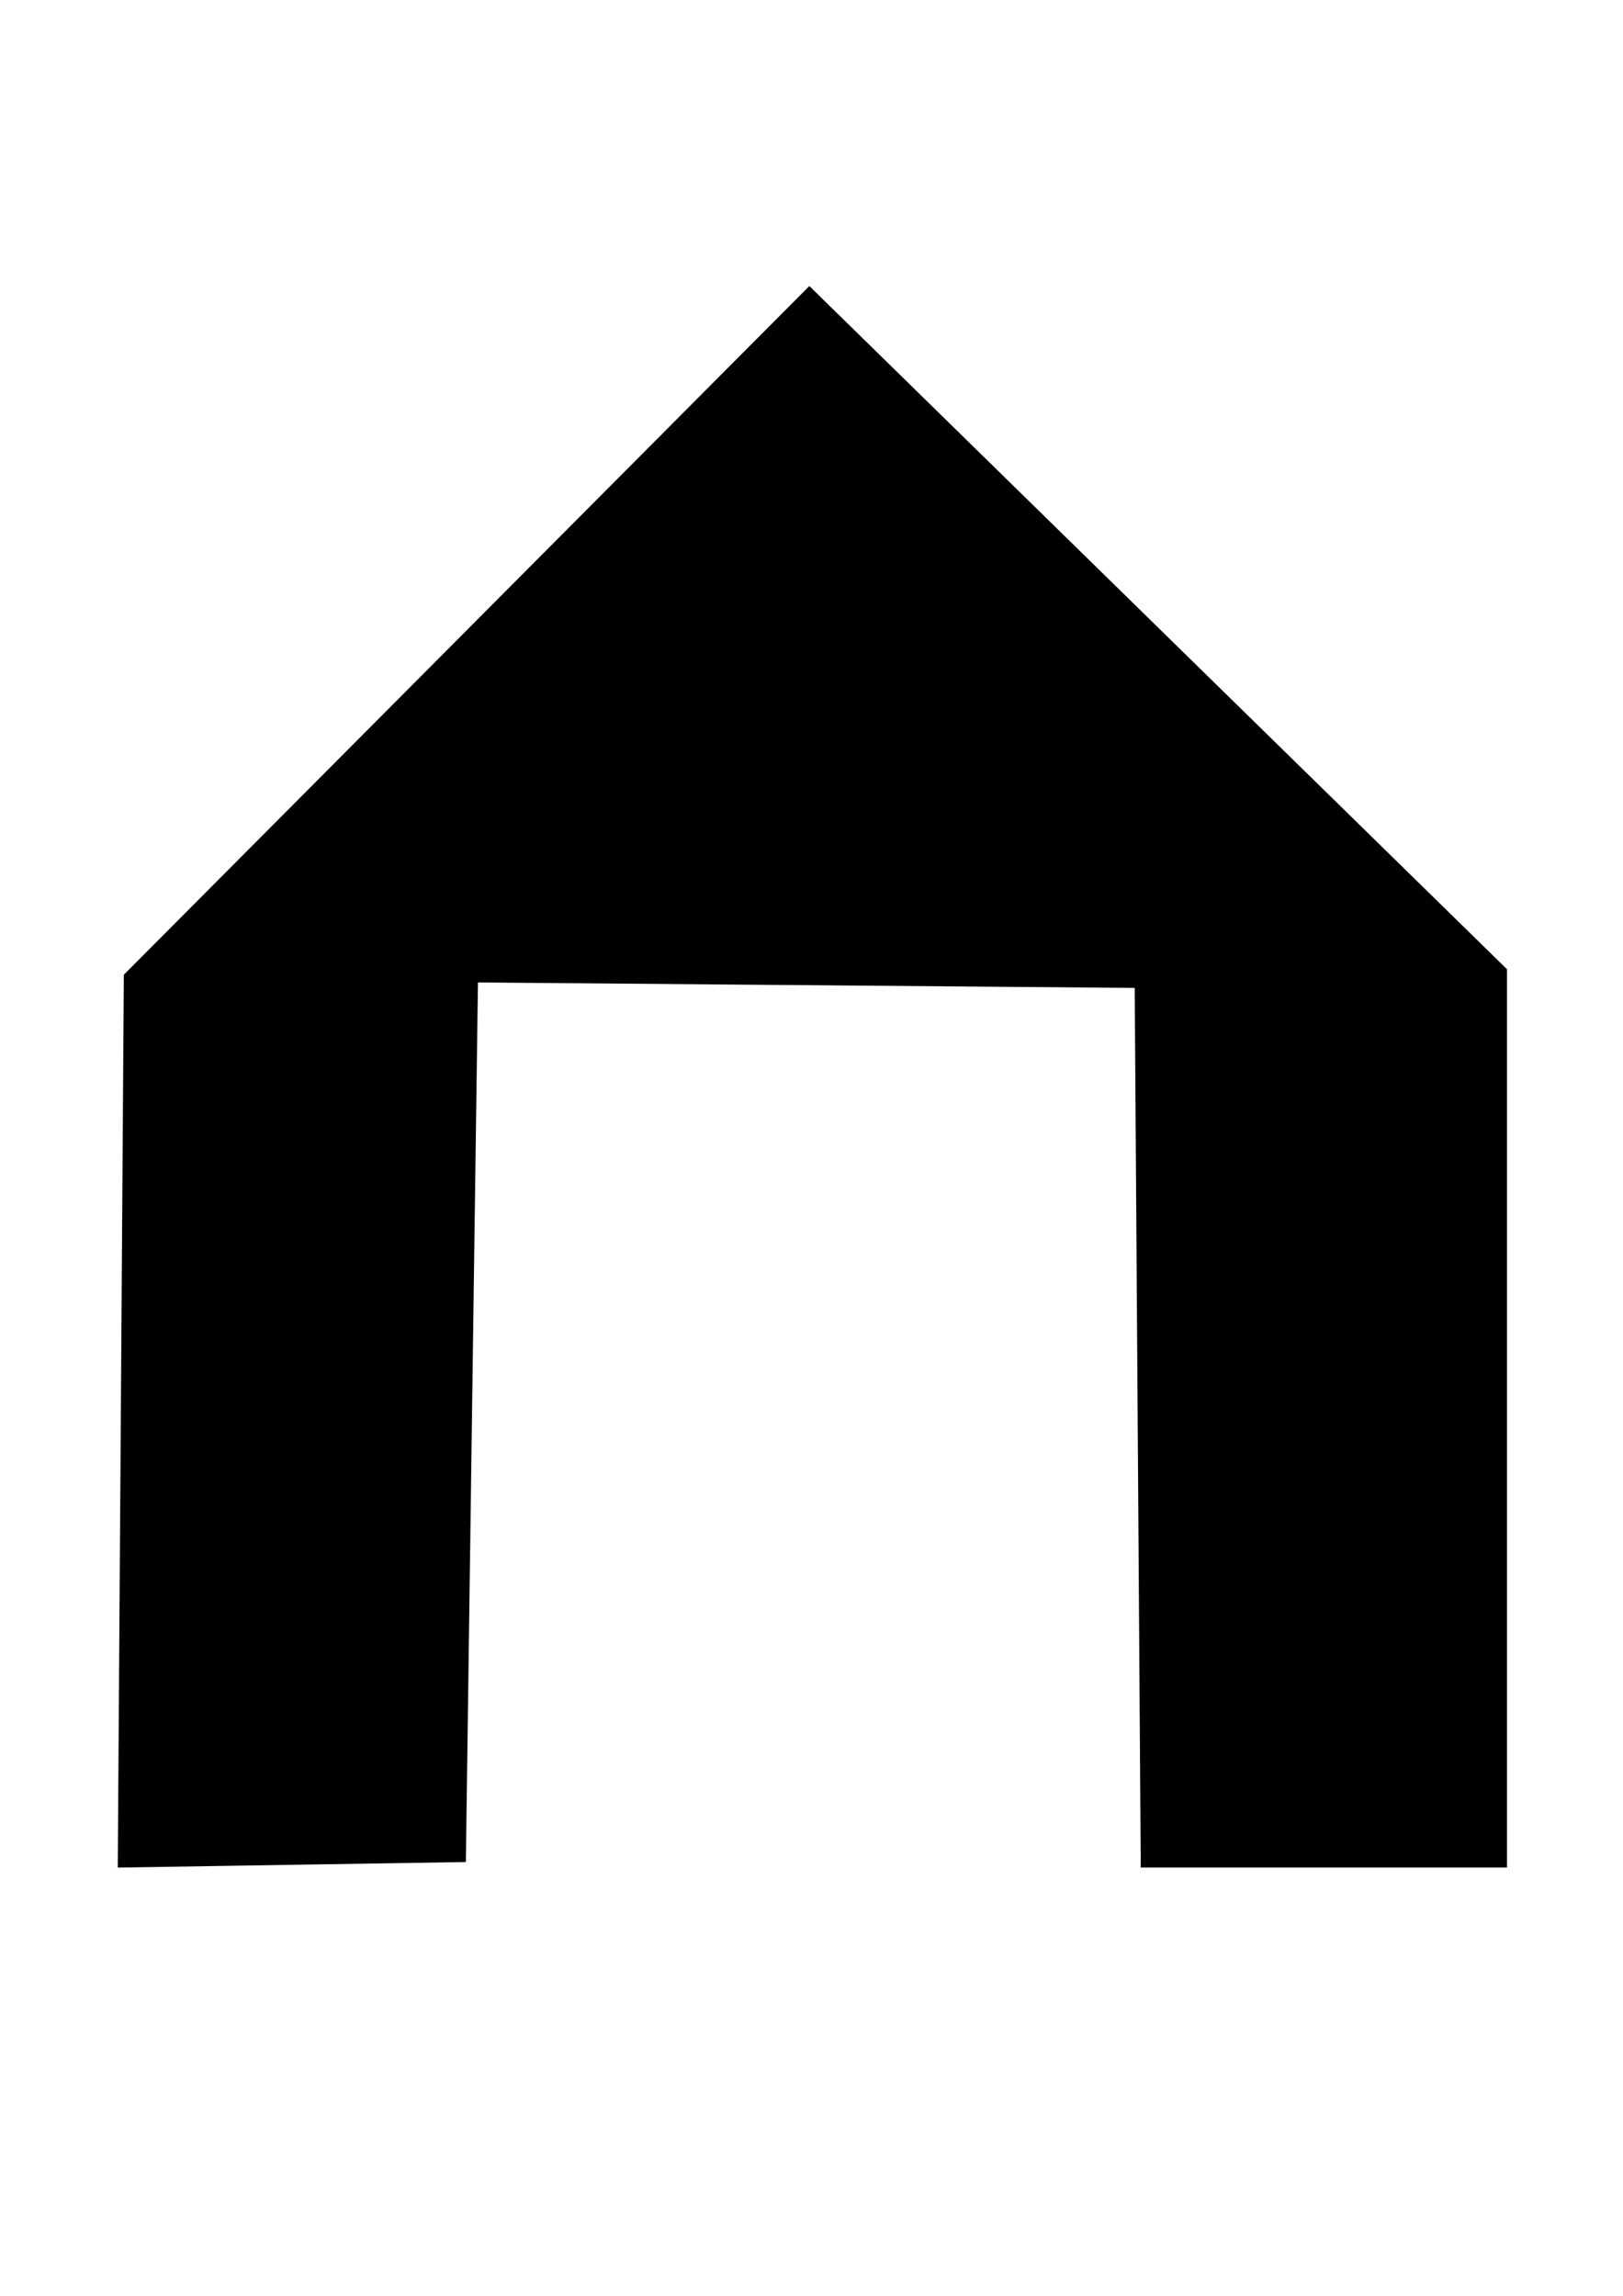 <?xml version="1.0" encoding="UTF-8" standalone="no"?>
<!-- Created with Inkscape (http://www.inkscape.org/) -->

<svg
   width="210mm"
   height="297mm"
   viewBox="0 0 210 297"
   version="1.1"
   id="svg1"
   inkscape:version="1.3 (0e150ed6c4, 2023-07-21)"
   sodipodi:docname="首页.svg"
   xmlns:inkscape="http://www.inkscape.org/namespaces/inkscape"
   xmlns:sodipodi="http://sodipodi.sourceforge.net/DTD/sodipodi-0.dtd"
   xmlns="http://www.w3.org/2000/svg"
   xmlns:svg="http://www.w3.org/2000/svg">
  <sodipodi:namedview
     id="namedview1"
     pagecolor="#ffffff"
     bordercolor="#000000"
     borderopacity="0.25"
     inkscape:showpageshadow="2"
     inkscape:pageopacity="0.0"
     inkscape:pagecheckerboard="0"
     inkscape:deskcolor="#d1d1d1"
     inkscape:document-units="mm"
     showguides="true"
     inkscape:zoom="0.53362093"
     inkscape:cx="397.28576"
     inkscape:cy="411.34069"
     inkscape:window-width="1440"
     inkscape:window-height="837"
     inkscape:window-x="-8"
     inkscape:window-y="-8"
     inkscape:window-maximized="1"
     inkscape:current-layer="layer1">
    <sodipodi:guide
       position="108.09,237.501"
       orientation="0,-1"
       id="guide1"
       inkscape:locked="false" />
    <sodipodi:guide
       position="142.798,174.531"
       orientation="0,-1"
       id="guide2"
       inkscape:locked="false" />
    <sodipodi:guide
       position="49.087,175.523"
       orientation="1,0"
       id="guide3"
       inkscape:locked="false" />
    <sodipodi:guide
       position="161.639,174.531"
       orientation="1,0"
       id="guide4"
       inkscape:locked="false" />
    <sodipodi:guide
       position="105.115,189.406"
       orientation="1,0"
       id="guide5"
       inkscape:locked="false" />
    <sodipodi:guide
       position="101.644,94.703"
       orientation="0,-1"
       id="guide6"
       inkscape:locked="false" />
    <sodipodi:guide
       position="77.349,153.706"
       orientation="1,0"
       id="guide7"
       inkscape:locked="false" />
    <sodipodi:guide
       position="132.386,162.631"
       orientation="1,0"
       id="guide8"
       inkscape:locked="false" />
  </sodipodi:namedview>
  <defs
     id="defs1" />
  <g
     inkscape:label="图层 1"
     inkscape:groupmode="layer"
     id="layer1">
    <path
       style="fill:#000000;stroke:#000000;stroke-width:0.398"
       d="m 104.724,37.282 -88.504,88.901 -0.783,115.216 44.643,-0.711 1.566,-113.793 85.371,0.711 0.783,113.793 h 46.993 V 125.472 Z"
       id="path8" />
  </g>
</svg>
